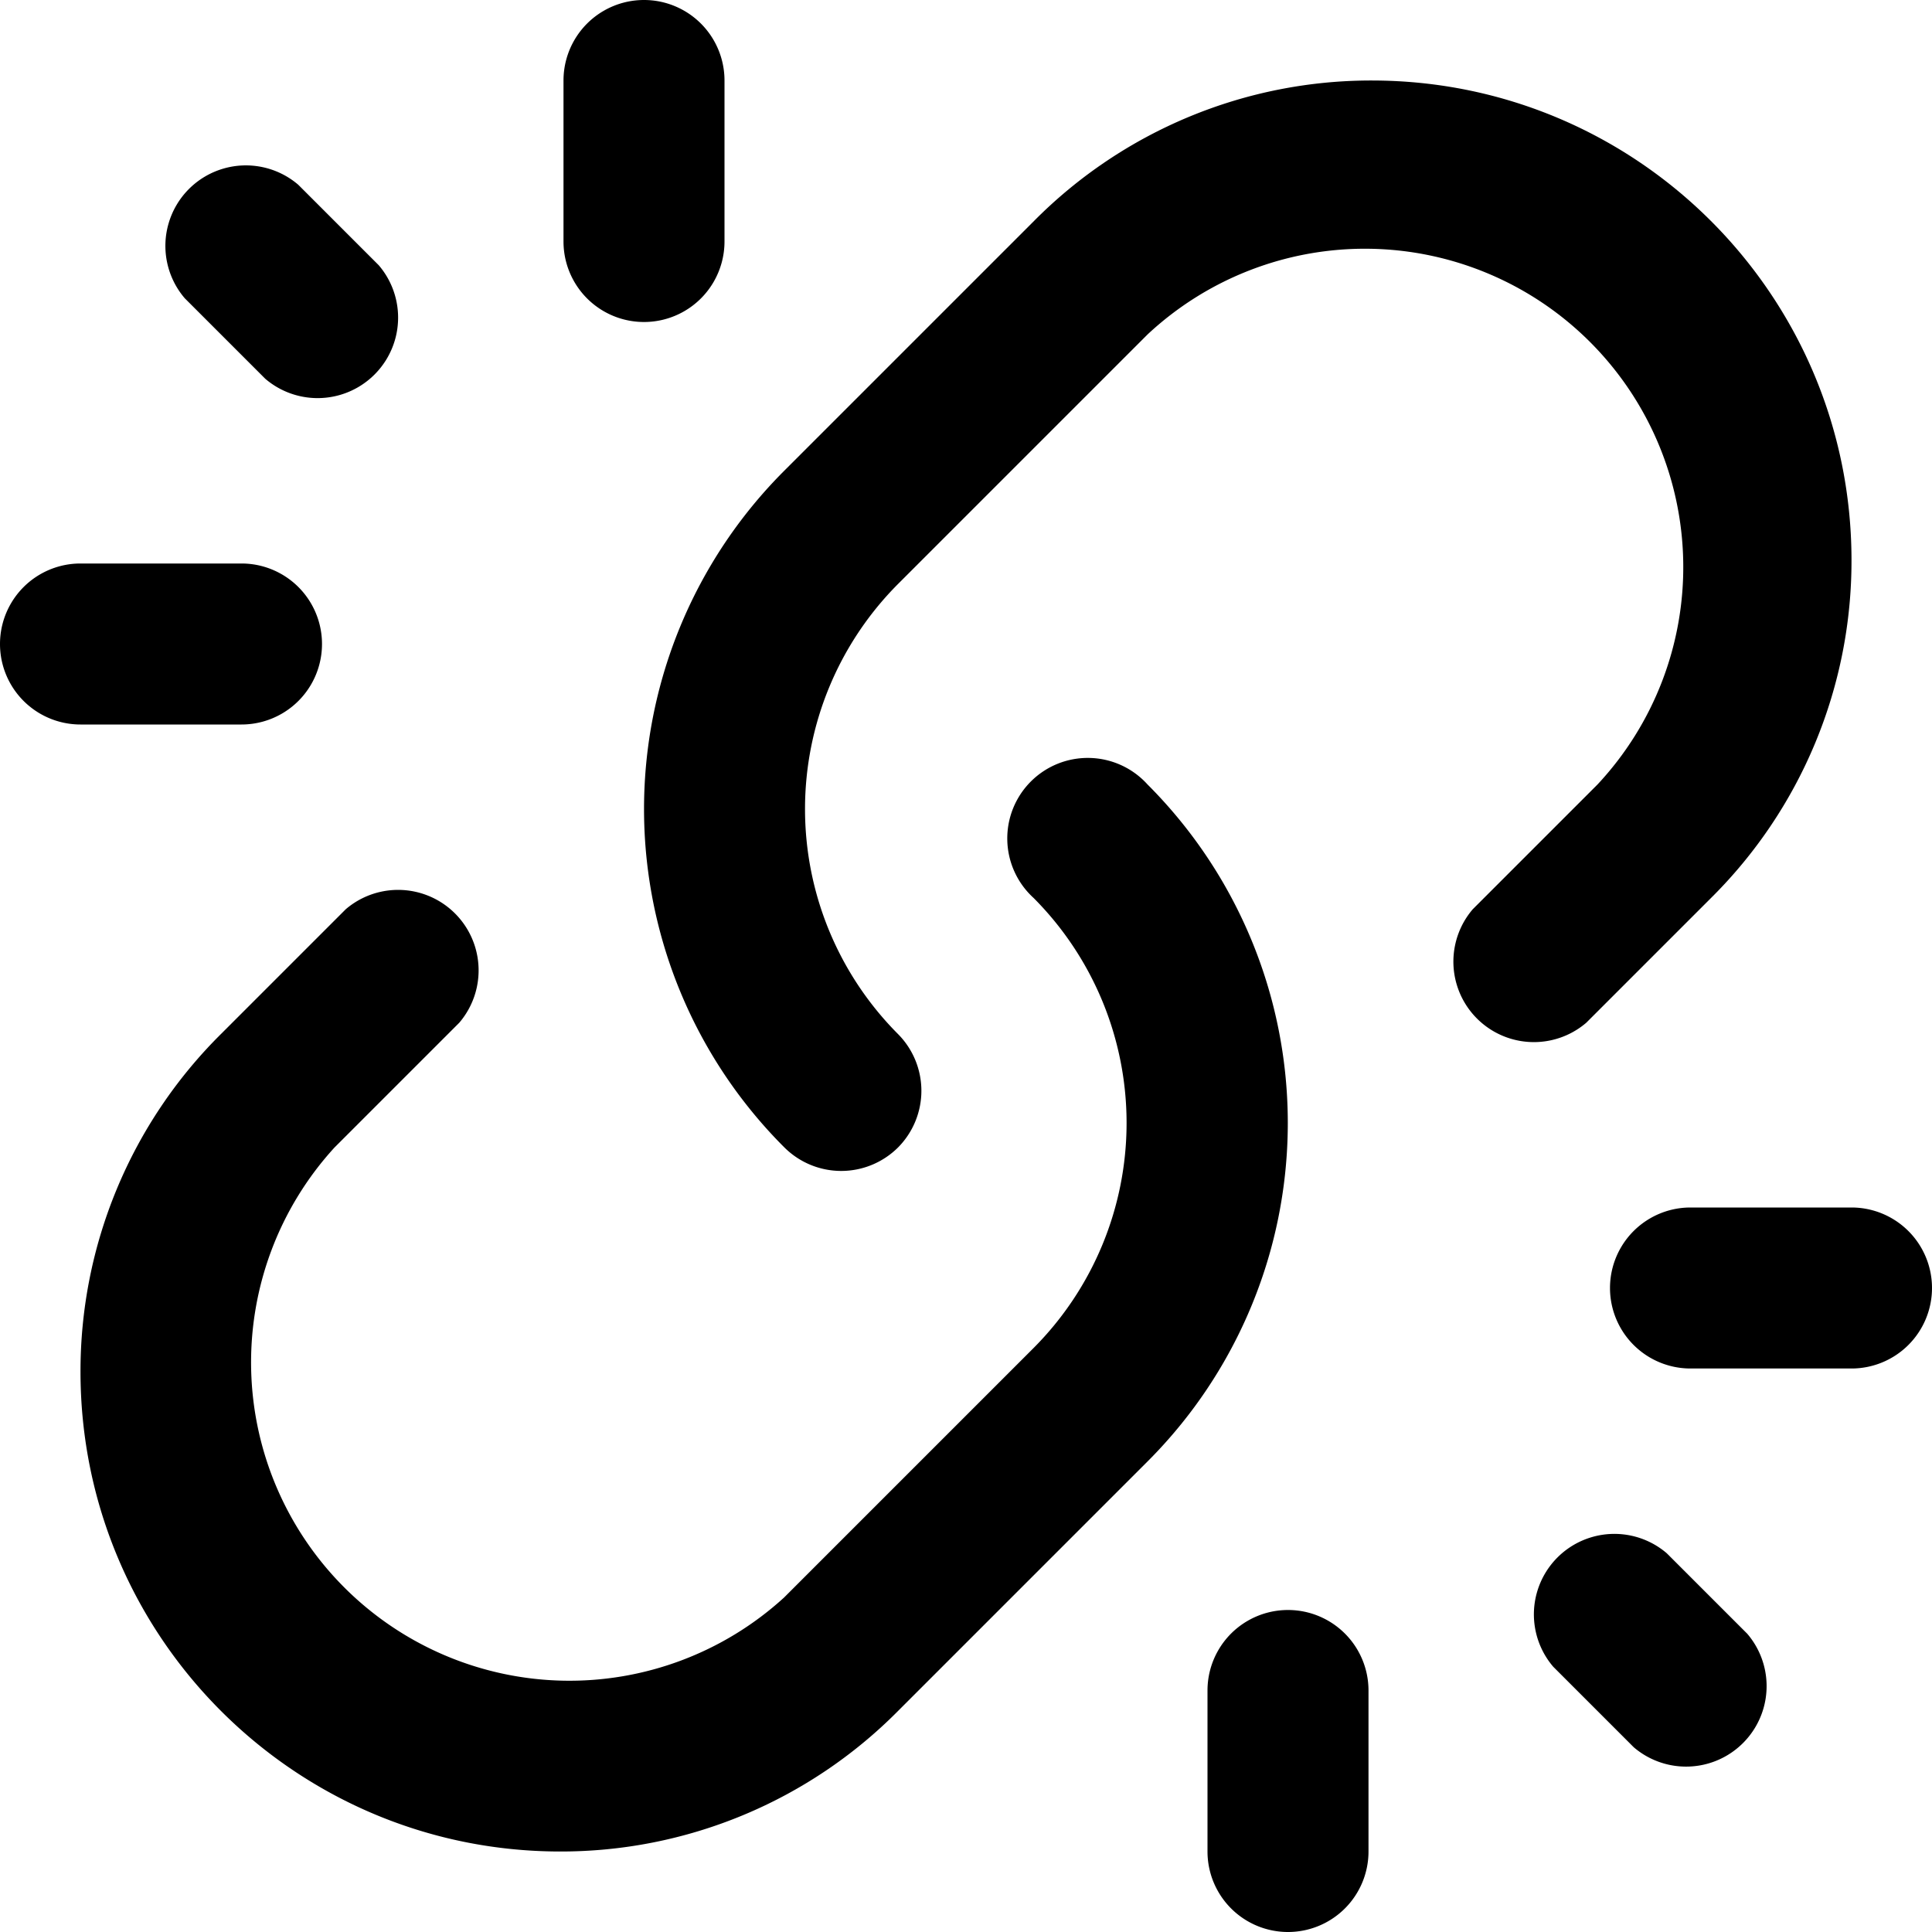 <svg viewBox="0 0 48 48"><path d="M18 6V2a2 2 0 1 0-4 0v4a2 2 0 1 0 4 0zM2 18h4a2 2 0 1 0 0-4H2a2 2 0 1 0 0 4zM9.41 6.59l-2-2a2 2 0 0 0-2.82 2.82l2 2a2 2 0 0 0 2.82-2.82zM32 48a2 2 0 0 0 2-2v-4a2 2 0 1 0-4 0v4a2 2 0 0 0 2 2zm16-16a2 2 0 0 0-2-2h-4a2 2 0 1 0 0 4h4a2 2 0 0 0 2-2zm-7.41 11.41a2 2 0 0 0 2.82-2.82l-2-2a2 2 0 0 0-2.82 2.82l2 2zM2 34.1c.011 6.568 5.332 11.889 11.9 11.9a11.79 11.79 0 0 0 8.41-3.49l6.2-6.2a11.89 11.89 0 0 0 0-16.82 2 2 0 1 0-2.83 2.82 7.92 7.92 0 0 1 0 11.18l-6.2 6.2A7.91 7.91 0 0 1 8.31 28.51l3.1-3.1a2 2 0 0 0-2.82-2.82l-3.1 3.1A11.79 11.79 0 0 0 2 34.1z"/><path d="M36.59 22.59a2 2 0 0 0 2.82 2.82l3.1-3.1A11.79 11.79 0 0 0 46 13.9C45.989 7.332 40.668 2.011 34.1 2a11.79 11.79 0 0 0-8.41 3.49l-6.2 6.2a11.88 11.88 0 0 0 0 16.82 2 2 0 0 0 2.82 0 2 2 0 0 0 0-2.82 7.92 7.92 0 0 1 0-11.18l6.2-6.2a7.91 7.91 0 0 1 11.18 11.18l-3.1 3.1z"/></svg>
